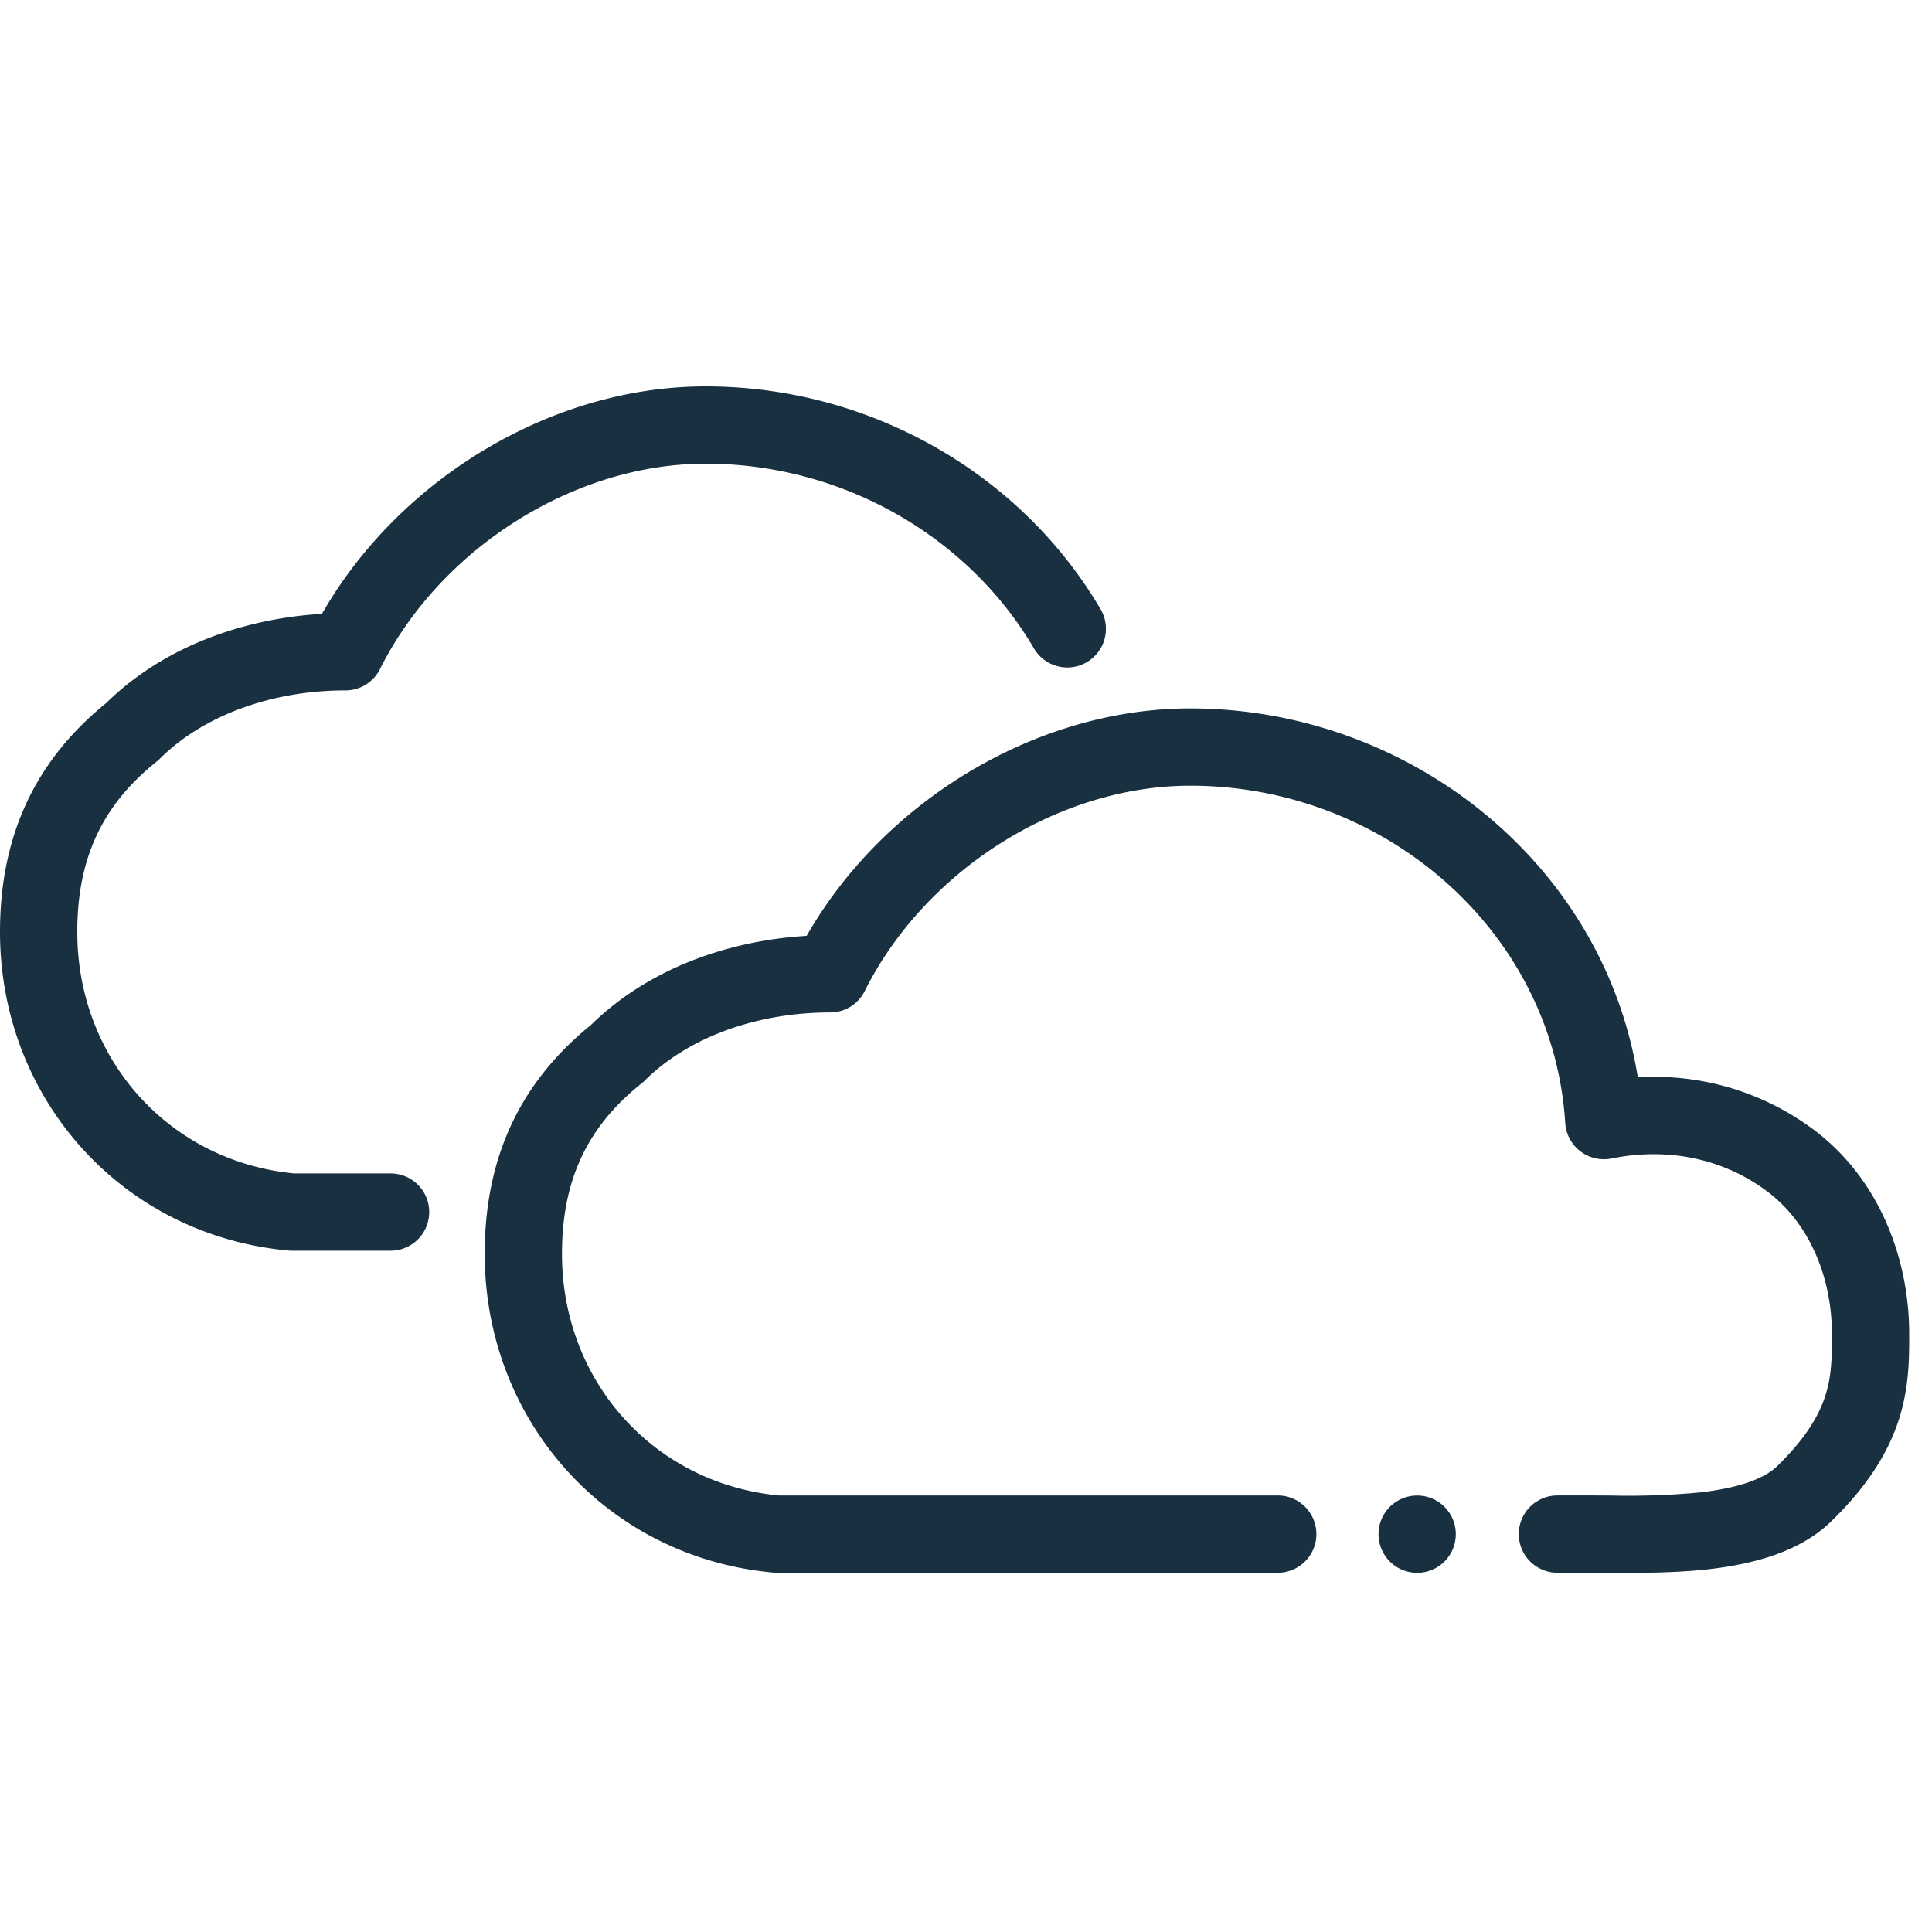 <svg fill="none" height="25" viewBox="0 0 25 25" width="25"><path clip-rule="evenodd" d="m14.242 7.884c-1.024-1.748-2.976-2.884-5.112-2.884-1.995 0-3.965 1.199-4.964 2.943-1.028.061-2.059.433-2.791 1.154-.98.793-1.375 1.802-1.375 2.962 0 2.15 1.572 3.926 3.734 4.123a.49.49 0 0 0 .046.002h1.274a.5.5 0 0 0 0-1h-1.251c-1.623-.159-2.803-1.486-2.803-3.125 0-.903.29-1.614 1.021-2.199a.564.564 0 0 0 .041-.036c.575-.576 1.472-.89 2.408-.89a.5.5 0 0 0 .447-.276c.782-1.564 2.512-2.658 4.213-2.658 1.786 0 3.407.952 4.249 2.39a.5.5 0 0 0 .863-.506zm6.951 6.057c-.445-2.779-2.967-4.774-5.791-4.774-1.995 0-3.965 1.199-4.964 2.943-1.028.061-2.059.433-2.792 1.154-.98.794-1.374 1.802-1.374 2.962 0 2.15 1.571 3.926 3.734 4.123l.045.002h6.483a.5.5 0 0 0 0-1h-6.459c-1.624-.159-2.803-1.486-2.803-3.125 0-.903.29-1.614 1.02-2.199a.426.426 0 0 0 .042-.036c.575-.576 1.471-.89 2.408-.89a.5.5 0 0 0 .447-.276c.782-1.564 2.511-2.658 4.213-2.658 2.523 0 4.697 1.89 4.852 4.364a.501.501 0 0 0 .597.46c.735-.148 1.451.001 2.018.427.539.404.836 1.103.836 1.844 0 .305-.003.54-.084.795-.079.246-.243.545-.627.917-.171.166-.511.283-1 .338a9.783 9.783 0 0 1 -1.147.04l-.21-.001h-.484a.5.5 0 0 0 0 1h.671c.353.003.826.006 1.282-.045.525-.06 1.158-.202 1.584-.614.479-.464.746-.9.884-1.331.131-.413.131-.788.131-1.08v-.02c0-.984-.393-2.012-1.236-2.643a3.441 3.441 0 0 0 -2.276-.677zm-2.355 5.911a.5.5 0 1 1 -1 0 .5.5 0 0 1 1 0z" fill="#18303f" fill-rule="evenodd"/></svg>